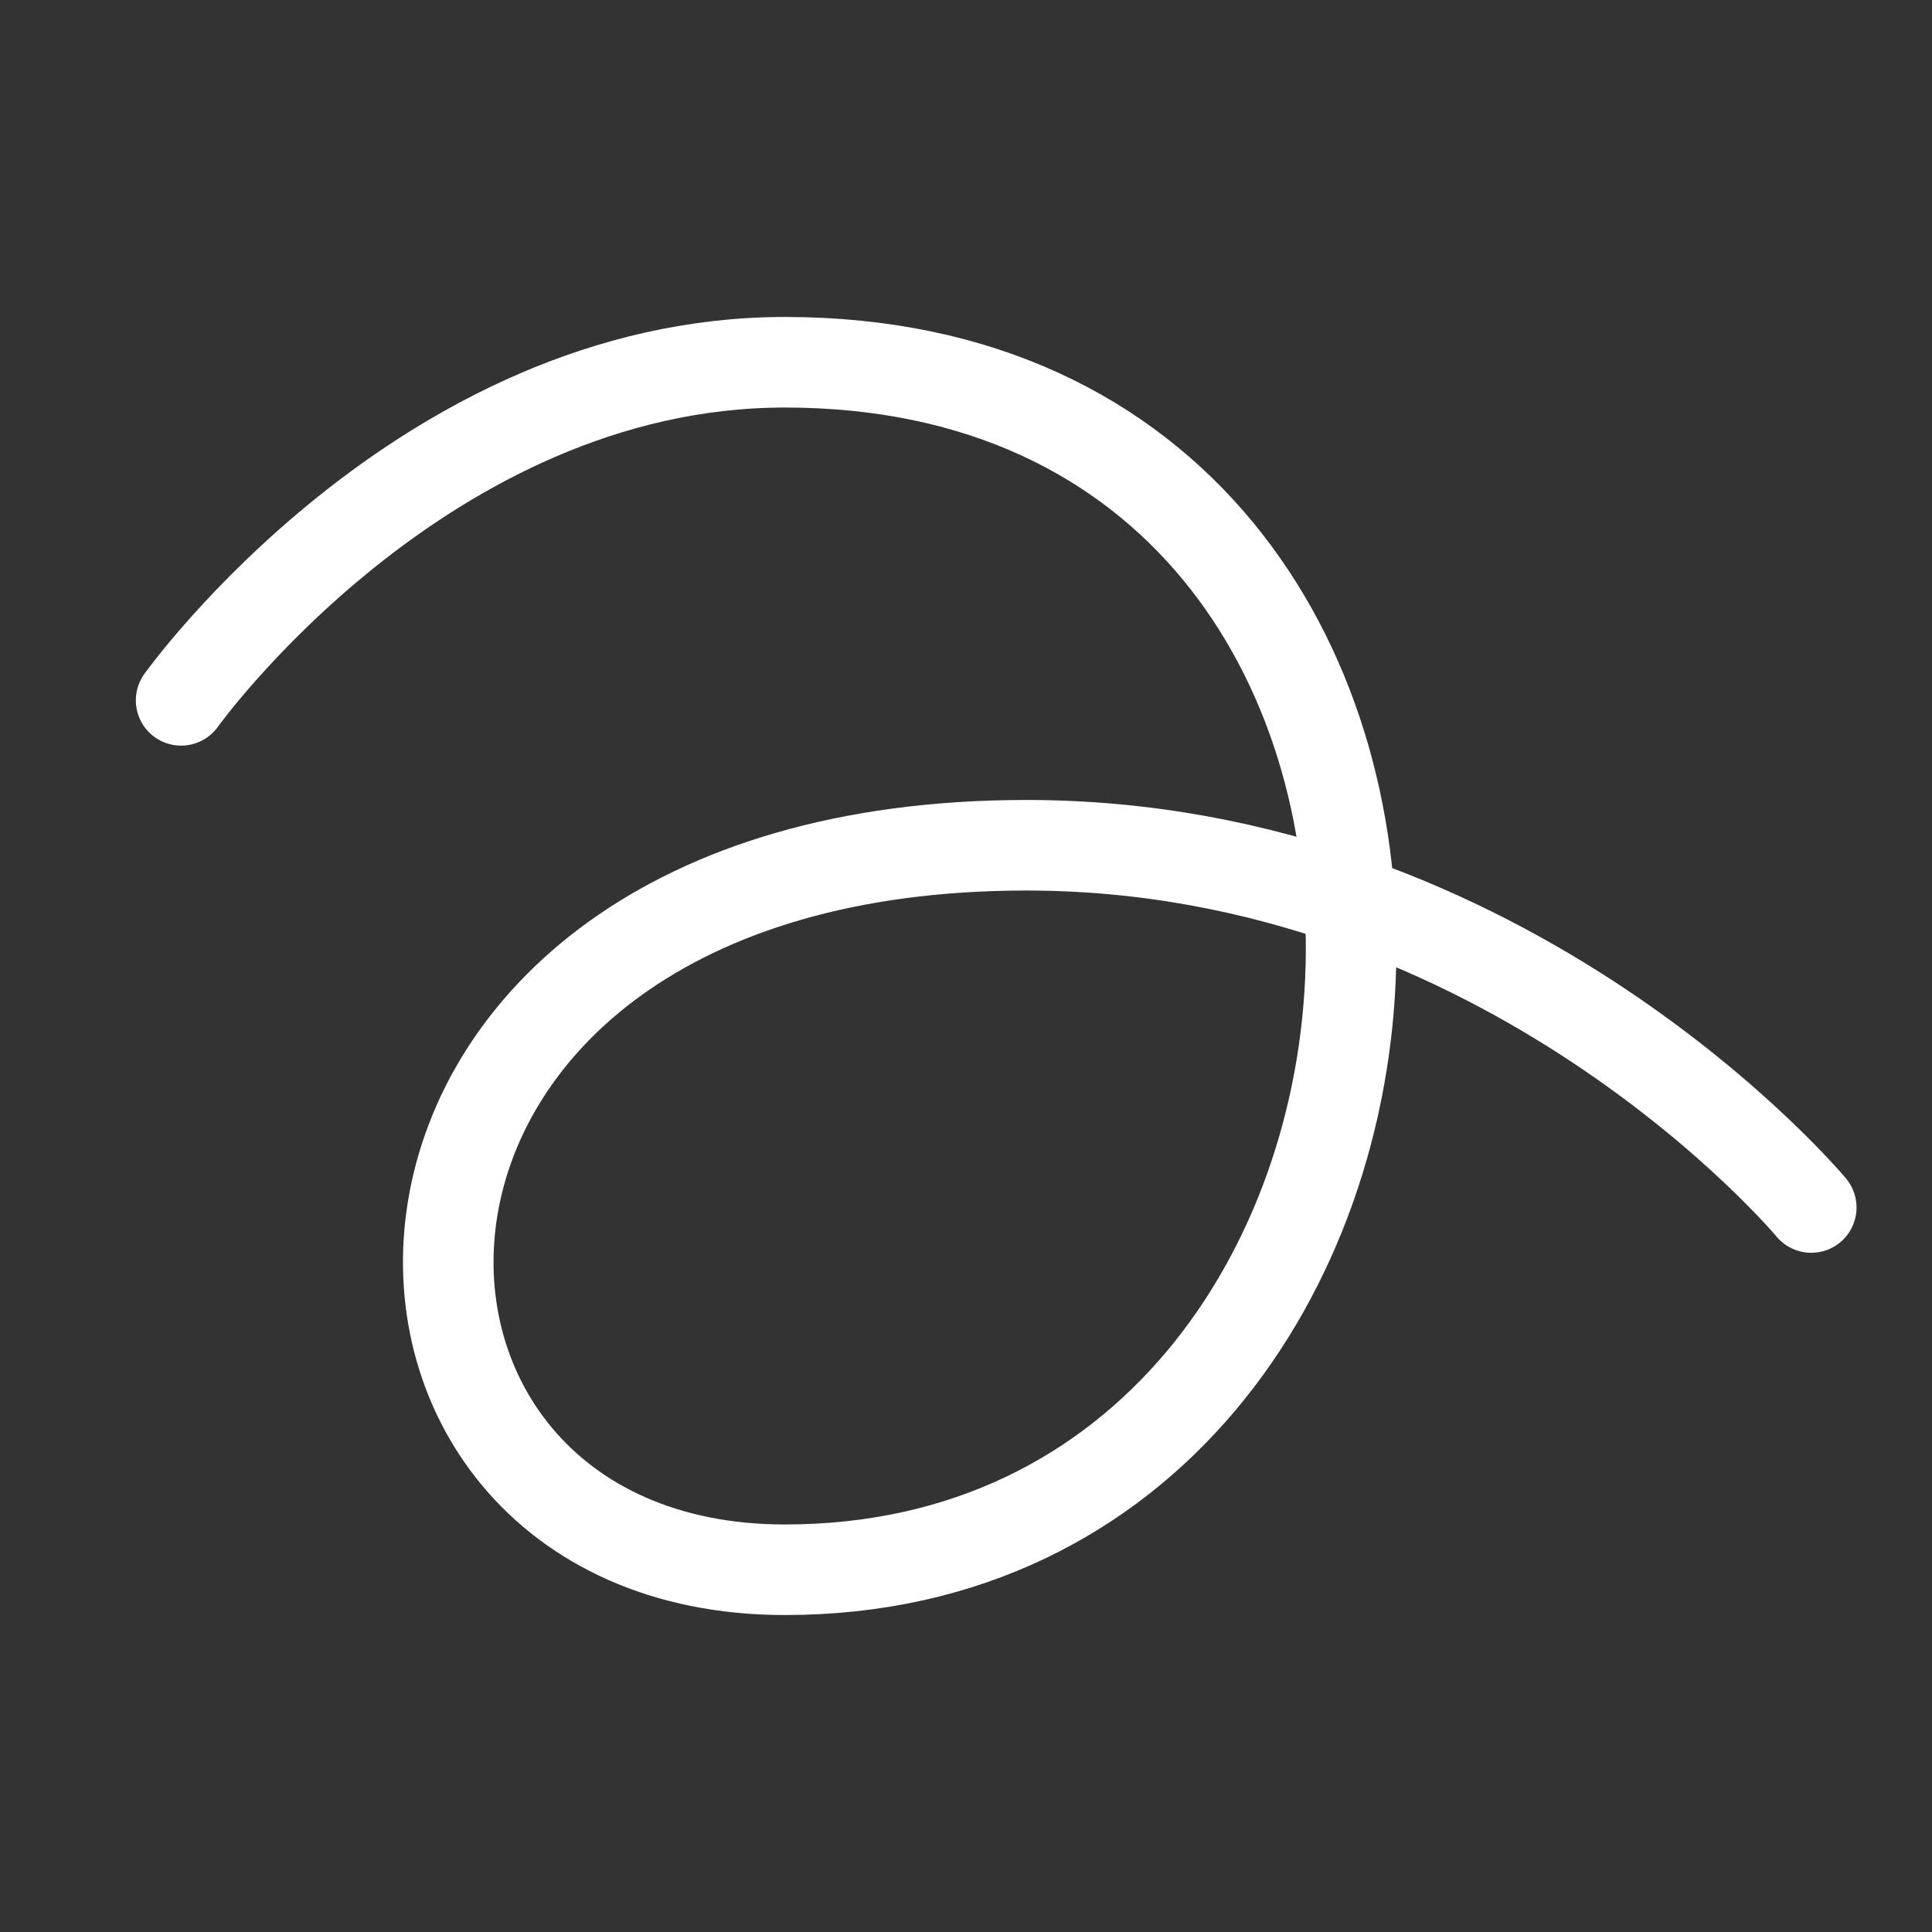 <svg xmlns="http://www.w3.org/2000/svg" viewBox="0 0 256 256"><rect x="0" y="0" width="256" height="256" fill="#333333" stroke="none"/><rect width="256" height="256" fill="none"/><path fill="none" stroke="#fff" stroke-linecap="round" stroke-linejoin="round" stroke-width="12" d="M24,92.8S56,48,104,48c104,0,96,160,0,160-64,0-64-96,32-96,64,0,104,48,104,48"/></svg>